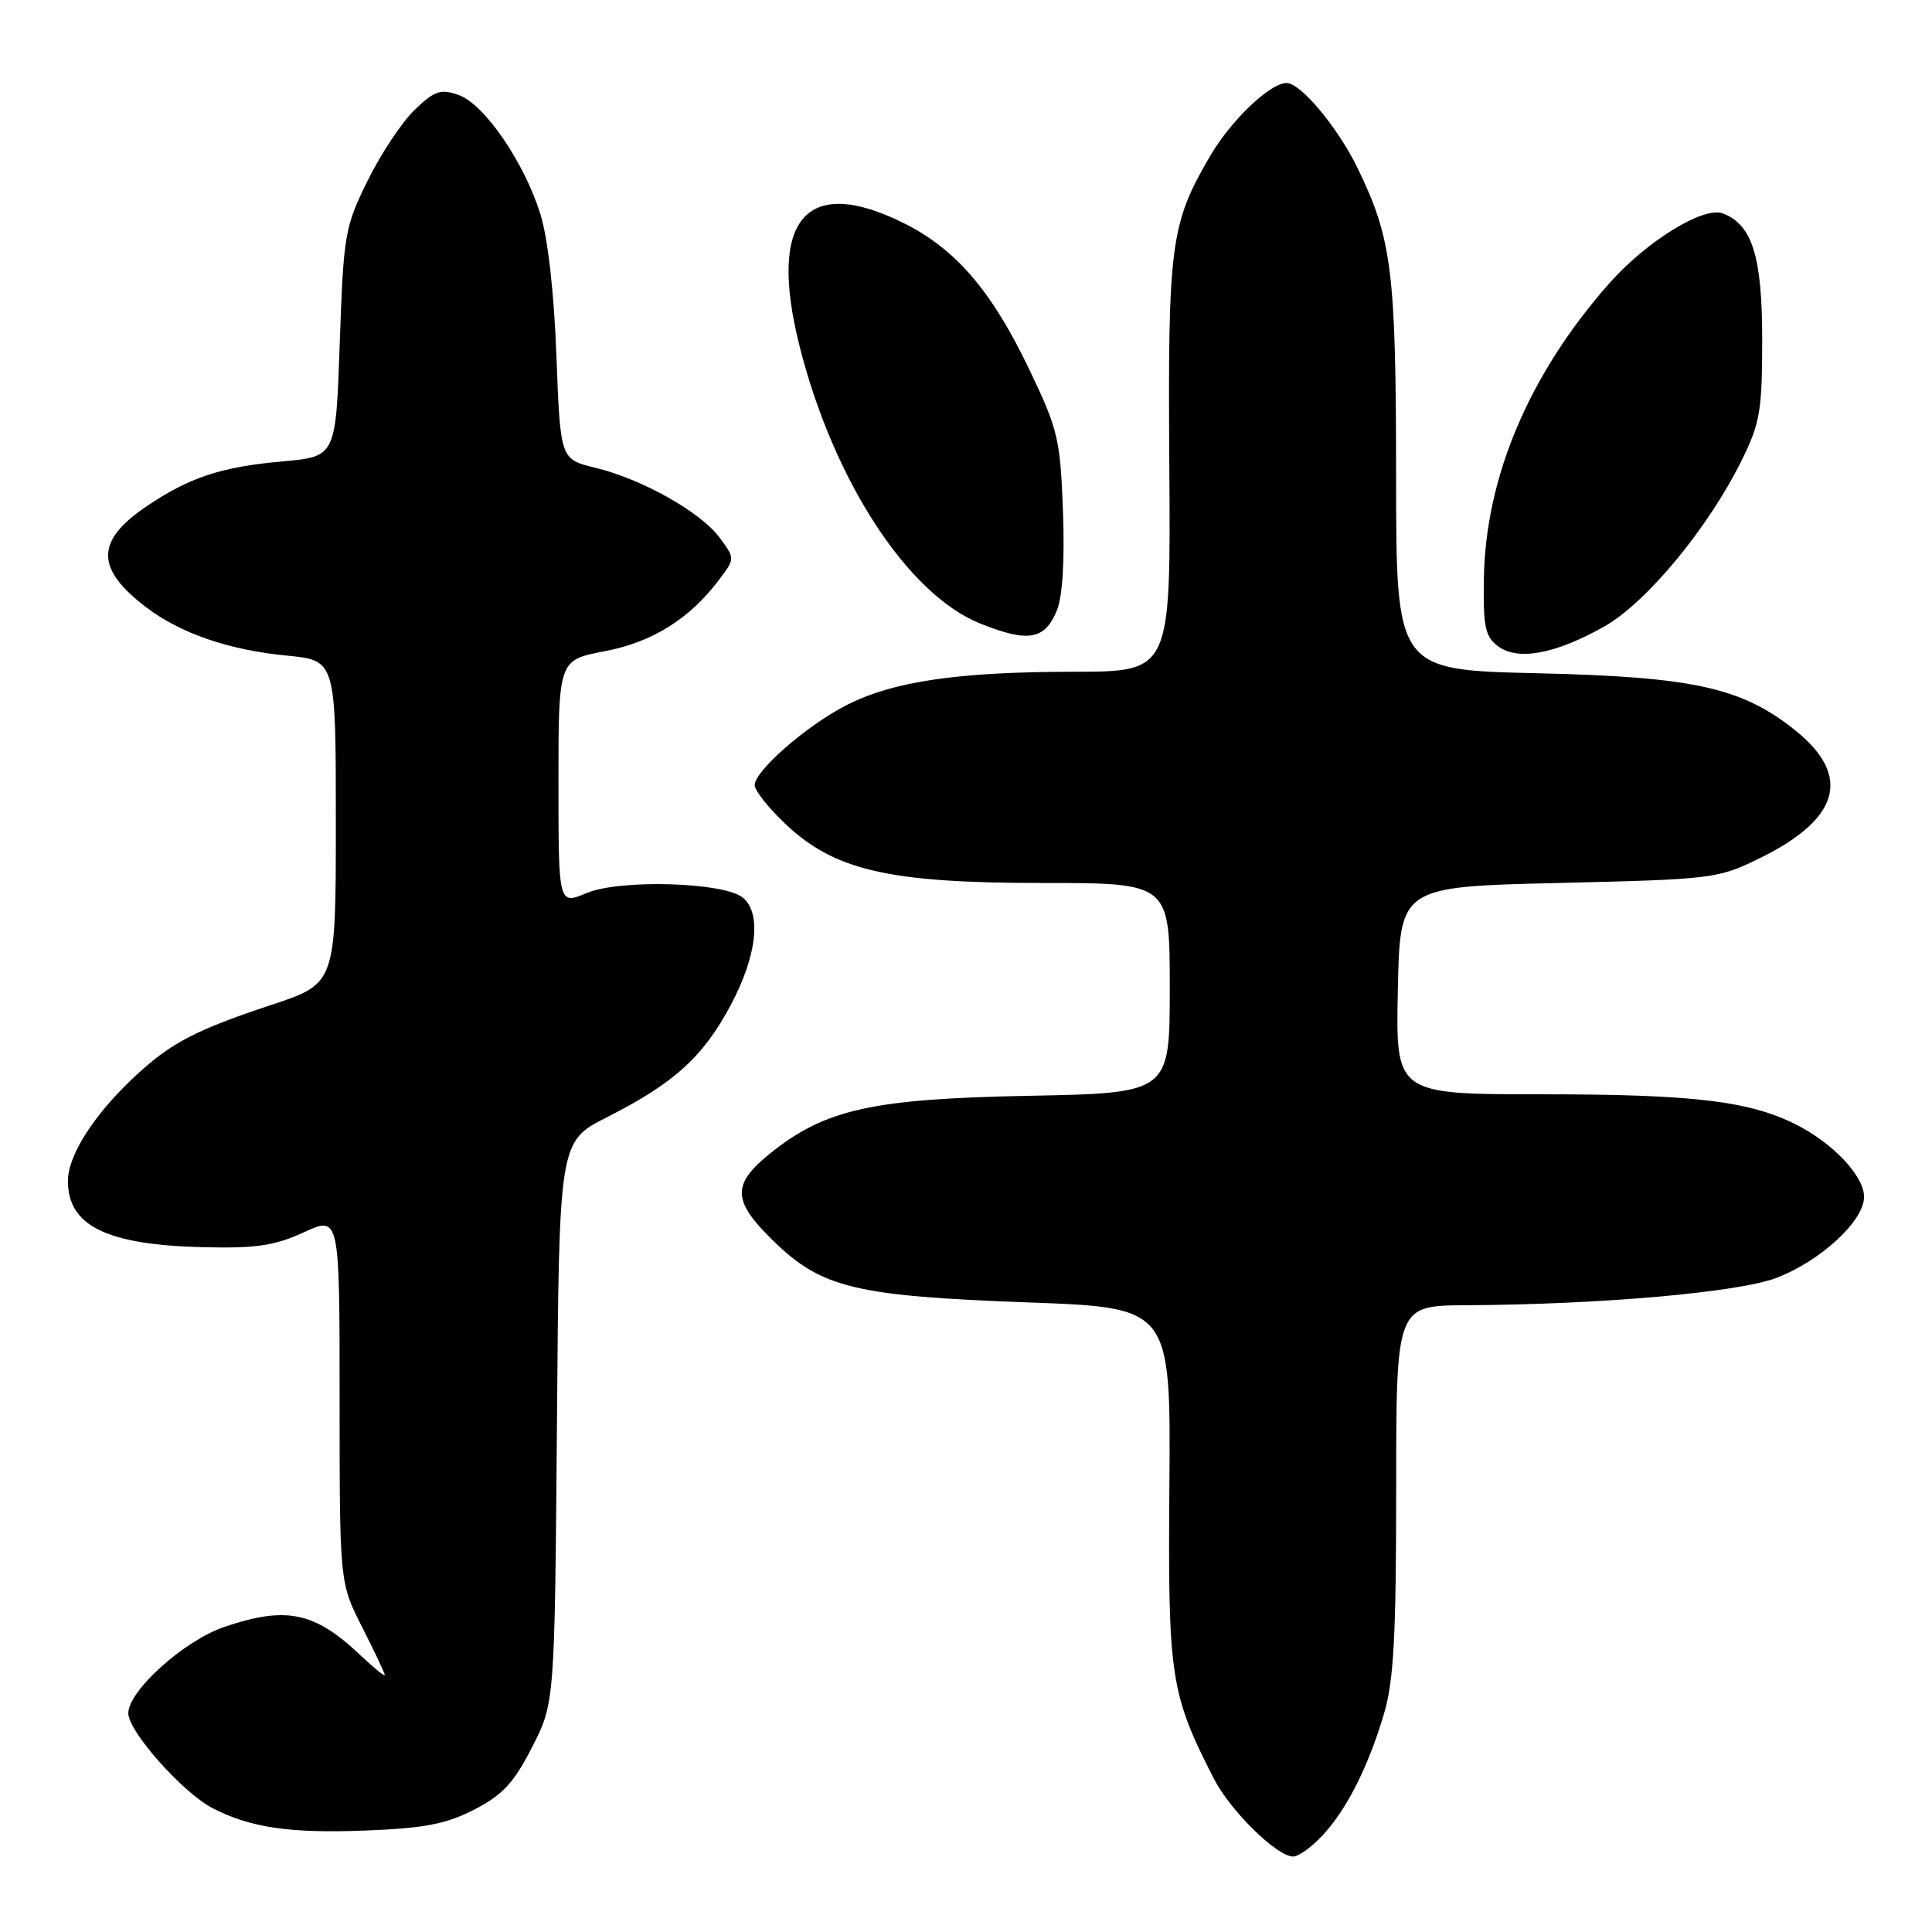 <?xml version="1.0" encoding="UTF-8" standalone="no"?>
<!DOCTYPE svg PUBLIC "-//W3C//DTD SVG 1.1//EN" "http://www.w3.org/Graphics/SVG/1.1/DTD/svg11.dtd" >
<svg xmlns="http://www.w3.org/2000/svg" xmlns:xlink="http://www.w3.org/1999/xlink" version="1.1" viewBox="0 0 256 256">
 <g >
 <path fill="currentColor"
d=" M 175.20 243.25 C 178.42 239.82 181.30 234.13 183.39 227.07 C 184.68 222.73 185.00 216.76 185.00 197.32 C 185.00 173.00 185.00 173.00 194.25 172.95 C 212.05 172.86 230.30 171.25 235.35 169.34 C 241.22 167.11 247.00 161.78 247.00 158.59 C 247.00 155.85 242.92 151.50 238.01 149.02 C 231.83 145.89 224.35 145.00 204.42 145.00 C 184.94 145.00 184.94 145.00 185.22 131.25 C 185.50 117.50 185.50 117.50 206.50 117.00 C 227.02 116.51 227.63 116.44 233.23 113.69 C 243.77 108.51 245.37 102.83 237.97 96.85 C 230.85 91.11 224.48 89.69 203.75 89.21 C 185.00 88.78 185.00 88.78 184.99 63.14 C 184.98 36.00 184.44 31.67 179.93 22.36 C 177.30 16.93 172.37 11.00 170.47 11.00 C 168.30 11.00 163.13 15.92 160.38 20.62 C 155.09 29.65 154.74 32.27 154.94 61.75 C 155.13 89.00 155.13 89.00 142.31 89.01 C 126.89 89.02 118.35 90.28 112.14 93.45 C 106.87 96.15 100.00 102.14 100.00 104.04 C 100.00 104.74 101.80 107.02 104.00 109.11 C 110.54 115.34 117.73 117.00 138.11 117.00 C 155.00 117.00 155.00 117.00 155.00 130.92 C 155.00 144.84 155.00 144.84 136.25 145.20 C 115.53 145.60 109.30 146.99 102.03 152.85 C 96.93 156.97 97.02 159.12 102.52 164.47 C 108.90 170.67 113.37 171.74 136.32 172.58 C 155.13 173.27 155.13 173.27 154.95 196.89 C 154.75 222.22 155.08 224.40 160.82 235.64 C 162.99 239.91 169.19 246.00 171.35 246.00 C 172.05 246.00 173.79 244.76 175.20 243.25 Z  M 62.84 239.78 C 66.59 237.85 68.08 236.25 70.50 231.52 C 73.50 225.65 73.50 225.65 73.80 188.45 C 74.09 151.25 74.09 151.25 80.42 148.04 C 89.34 143.52 93.16 140.05 96.82 133.19 C 100.29 126.68 100.94 121.02 98.44 118.95 C 95.96 116.89 82.18 116.48 77.74 118.33 C 74.00 119.90 74.00 119.90 74.00 103.68 C 74.00 87.46 74.00 87.46 80.14 86.29 C 86.49 85.08 91.45 81.96 95.38 76.69 C 97.39 74.00 97.39 74.00 95.36 71.25 C 92.87 67.86 85.05 63.47 78.88 61.98 C 74.25 60.86 74.25 60.86 73.73 47.18 C 73.42 38.76 72.59 31.52 71.60 28.35 C 69.43 21.44 64.15 13.76 60.75 12.58 C 58.39 11.75 57.58 12.02 54.95 14.55 C 53.27 16.16 50.46 20.38 48.72 23.93 C 45.68 30.08 45.52 31.05 45.02 45.44 C 44.50 60.50 44.50 60.50 37.50 61.13 C 29.28 61.86 25.04 63.27 19.32 67.16 C 12.66 71.69 12.66 75.35 19.33 80.44 C 23.89 83.92 30.31 86.13 38.00 86.87 C 44.50 87.50 44.50 87.50 44.50 108.91 C 44.50 130.32 44.50 130.32 36.00 133.14 C 26.04 136.44 22.71 138.16 18.13 142.39 C 12.55 147.53 9.00 153.02 9.00 156.50 C 9.00 162.43 14.14 164.95 26.88 165.26 C 33.91 165.43 36.37 165.07 40.25 163.29 C 45.00 161.11 45.00 161.11 45.00 185.42 C 45.00 209.72 45.00 209.72 47.99 215.61 C 49.63 218.85 50.98 221.70 50.99 221.95 C 50.99 222.19 49.54 221.01 47.75 219.32 C 41.67 213.56 37.92 212.79 29.71 215.58 C 24.38 217.40 17.00 224.04 17.00 227.02 C 17.00 229.42 24.22 237.55 28.17 239.59 C 33.17 242.17 38.36 242.94 48.34 242.56 C 56.27 242.25 59.08 241.71 62.84 239.78 Z  M 212.50 83.06 C 218.10 79.93 226.33 70.01 230.78 61.00 C 233.22 56.07 233.50 54.42 233.50 44.96 C 233.50 33.99 232.18 29.77 228.29 28.28 C 225.72 27.30 218.15 31.97 213.18 37.61 C 202.61 49.60 196.84 63.22 196.62 76.68 C 196.52 83.07 196.79 84.36 198.50 85.63 C 201.13 87.58 206.03 86.68 212.50 83.06 Z  M 140.03 80.92 C 140.79 79.08 141.09 74.30 140.85 67.74 C 140.49 58.12 140.20 56.90 136.33 48.84 C 131.37 38.50 126.63 32.99 119.74 29.56 C 106.73 23.08 101.69 29.10 105.98 46.00 C 110.48 63.74 120.31 78.79 129.90 82.63 C 136.23 85.16 138.43 84.79 140.03 80.92 Z "/>
</g>
</svg>